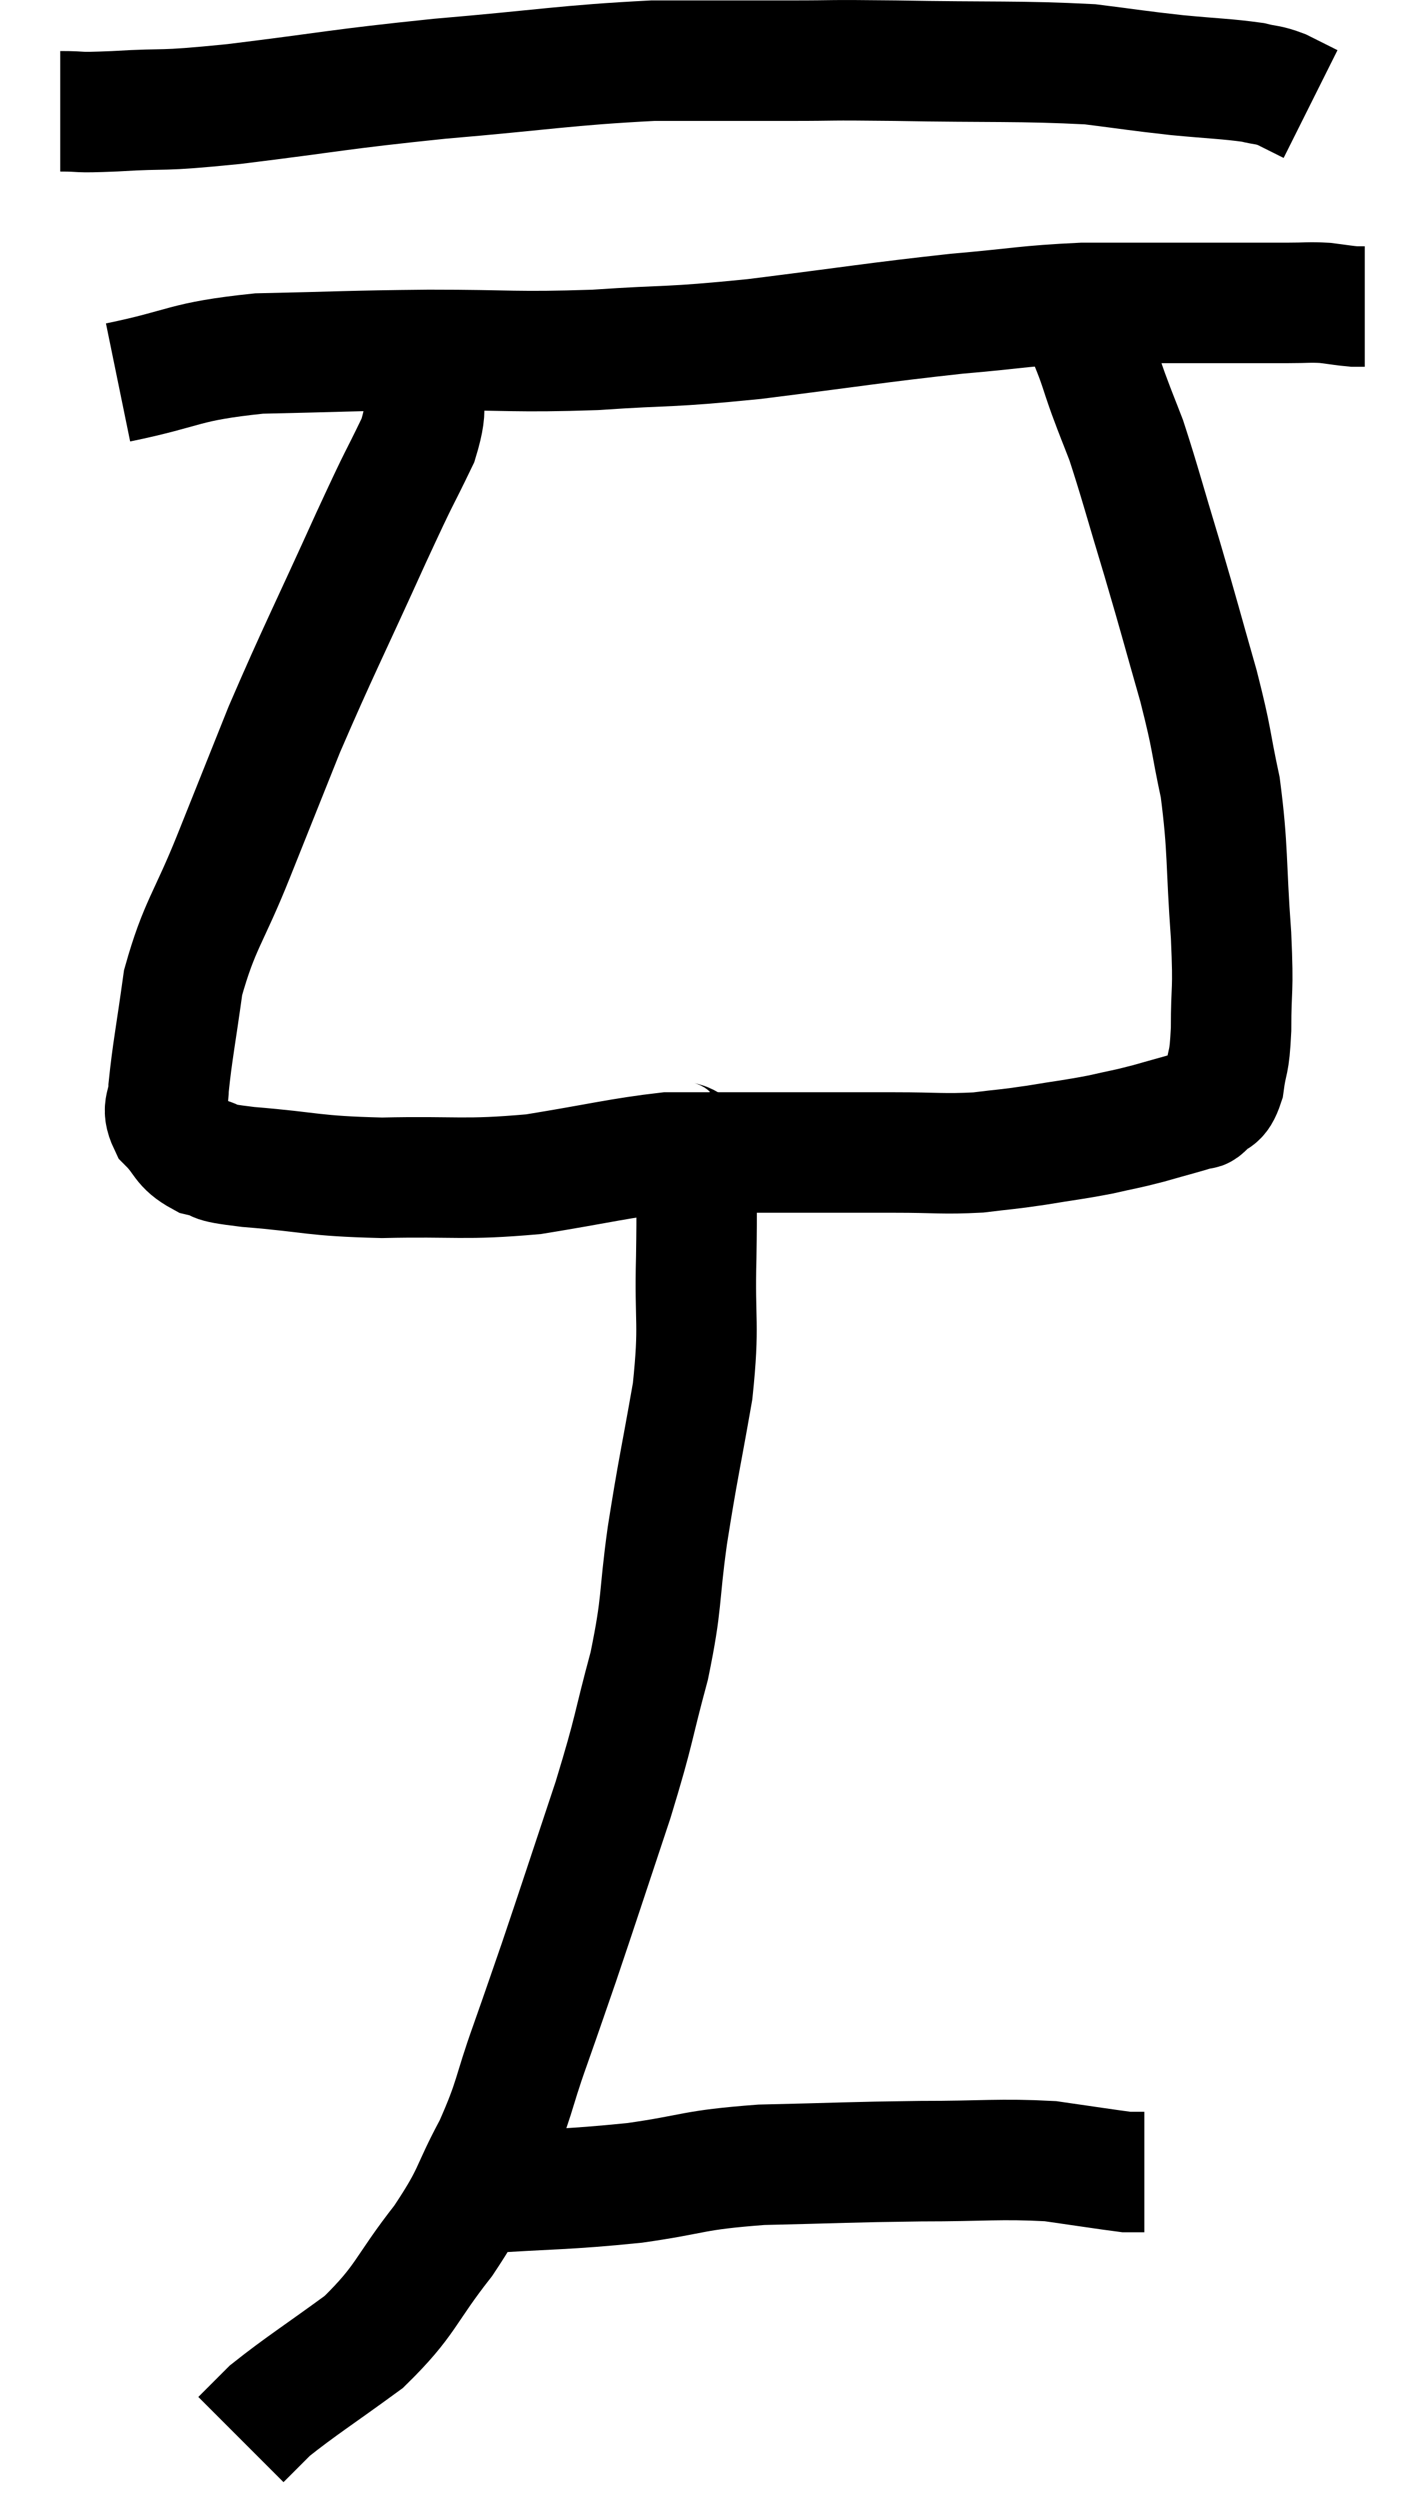 <svg xmlns="http://www.w3.org/2000/svg" viewBox="11 4.573 23.66 41.487" width="23.66" height="41.487"><path d="M 12 6.42 C 12.45 6.42, 12.18 6.45, 12.9 6.42 C 13.89 6.36, 13.53 6.435, 14.88 6.3 C 16.59 6.09, 16.56 6.06, 18.3 5.88 C 20.07 5.73, 20.385 5.655, 21.84 5.58 C 22.98 5.58, 23.115 5.58, 24.12 5.58 C 24.99 5.58, 24.615 5.565, 25.86 5.58 C 27.48 5.61, 27.93 5.58, 29.1 5.64 C 29.82 5.73, 29.865 5.745, 30.54 5.82 C 31.17 5.88, 31.365 5.88, 31.8 5.94 C 32.04 6, 32.04 5.97, 32.28 6.06 L 32.76 6.3" fill="none" stroke="black" stroke-width="2"></path><path d="M 12.96 10.92 C 14.13 10.68, 14.01 10.575, 15.3 10.44 C 16.71 10.41, 16.725 10.395, 18.12 10.38 C 19.5 10.38, 19.53 10.425, 20.88 10.38 C 22.2 10.29, 22.02 10.35, 23.52 10.2 C 25.2 9.99, 25.515 9.93, 26.88 9.78 C 27.93 9.69, 28.02 9.645, 28.98 9.6 C 29.85 9.6, 30.06 9.6, 30.72 9.6 C 31.17 9.6, 31.2 9.6, 31.62 9.6 C 32.01 9.6, 32.055 9.6, 32.4 9.6 C 32.7 9.6, 32.73 9.585, 33 9.6 C 33.24 9.63, 33.315 9.645, 33.48 9.66 L 33.66 9.66" fill="none" stroke="black" stroke-width="2"></path><path d="M 18 10.74 C 17.97 11.31, 18.15 11.19, 17.94 11.88 C 17.55 12.69, 17.715 12.3, 17.16 13.5 C 16.44 15.09, 16.29 15.36, 15.72 16.68 C 15.3 17.73, 15.3 17.73, 14.88 18.78 C 14.46 19.83, 14.31 19.92, 14.04 20.88 C 13.92 21.75, 13.86 22.035, 13.8 22.62 C 13.8 22.92, 13.665 22.935, 13.8 23.22 C 14.07 23.49, 14.01 23.58, 14.34 23.76 C 14.73 23.85, 14.37 23.85, 15.12 23.94 C 16.23 24.03, 16.155 24.09, 17.34 24.12 C 18.6 24.09, 18.675 24.165, 19.86 24.06 C 20.97 23.88, 21.3 23.79, 22.08 23.7 C 22.53 23.7, 22.335 23.7, 22.98 23.7 C 23.82 23.7, 23.94 23.7, 24.66 23.7 C 25.26 23.7, 25.215 23.7, 25.86 23.7 C 26.55 23.7, 26.655 23.73, 27.24 23.7 C 27.72 23.64, 27.69 23.655, 28.2 23.58 C 28.74 23.49, 28.815 23.49, 29.28 23.4 C 29.67 23.31, 29.655 23.325, 30.06 23.22 C 30.48 23.1, 30.66 23.055, 30.9 22.98 C 30.96 22.95, 30.915 23.025, 31.02 22.92 C 31.17 22.74, 31.215 22.875, 31.32 22.56 C 31.38 22.11, 31.41 22.275, 31.44 21.66 C 31.44 20.88, 31.485 21.105, 31.44 20.1 C 31.35 18.87, 31.395 18.675, 31.26 17.64 C 31.08 16.8, 31.14 16.905, 30.9 15.96 C 30.6 14.91, 30.6 14.88, 30.3 13.86 C 30 12.87, 29.925 12.57, 29.7 11.88 C 29.55 11.49, 29.55 11.505, 29.4 11.1 C 29.25 10.68, 29.265 10.665, 29.1 10.26 C 28.92 9.87, 28.86 9.72, 28.74 9.48 C 28.68 9.39, 28.65 9.345, 28.62 9.3 C 28.62 9.3, 28.62 9.3, 28.62 9.3 L 28.62 9.3" fill="none" stroke="black" stroke-width="2"></path><path d="M 22.08 23.4 C 22.32 23.64, 22.44 23.37, 22.56 23.88 C 22.56 24.66, 22.575 24.495, 22.56 25.44 C 22.53 26.55, 22.62 26.505, 22.5 27.66 C 22.29 28.86, 22.26 28.92, 22.08 30.06 C 21.93 31.14, 22.005 31.125, 21.78 32.22 C 21.48 33.33, 21.555 33.21, 21.18 34.44 C 20.73 35.79, 20.625 36.12, 20.28 37.14 C 20.04 37.83, 20.07 37.755, 19.8 38.52 C 19.5 39.36, 19.56 39.39, 19.2 40.2 C 18.78 40.98, 18.9 40.95, 18.36 41.76 C 17.7 42.6, 17.76 42.735, 17.04 43.44 C 16.26 44.01, 15.99 44.175, 15.48 44.58 C 15.24 44.82, 15.12 44.94, 15 45.06 C 15 45.06, 15 45.06, 15 45.06 L 15 45.06" fill="none" stroke="black" stroke-width="2"></path><path d="M 18.9 40.98 C 20.22 40.89, 20.355 40.92, 21.54 40.8 C 22.59 40.65, 22.455 40.59, 23.64 40.5 C 24.96 40.47, 25.08 40.455, 26.28 40.44 C 27.36 40.44, 27.585 40.395, 28.44 40.44 C 29.07 40.53, 29.355 40.575, 29.7 40.62 C 29.76 40.62, 29.745 40.62, 29.82 40.62 C 29.91 40.62, 29.955 40.62, 30 40.62 L 30 40.62" fill="none" stroke="black" stroke-width="2"></path></svg>